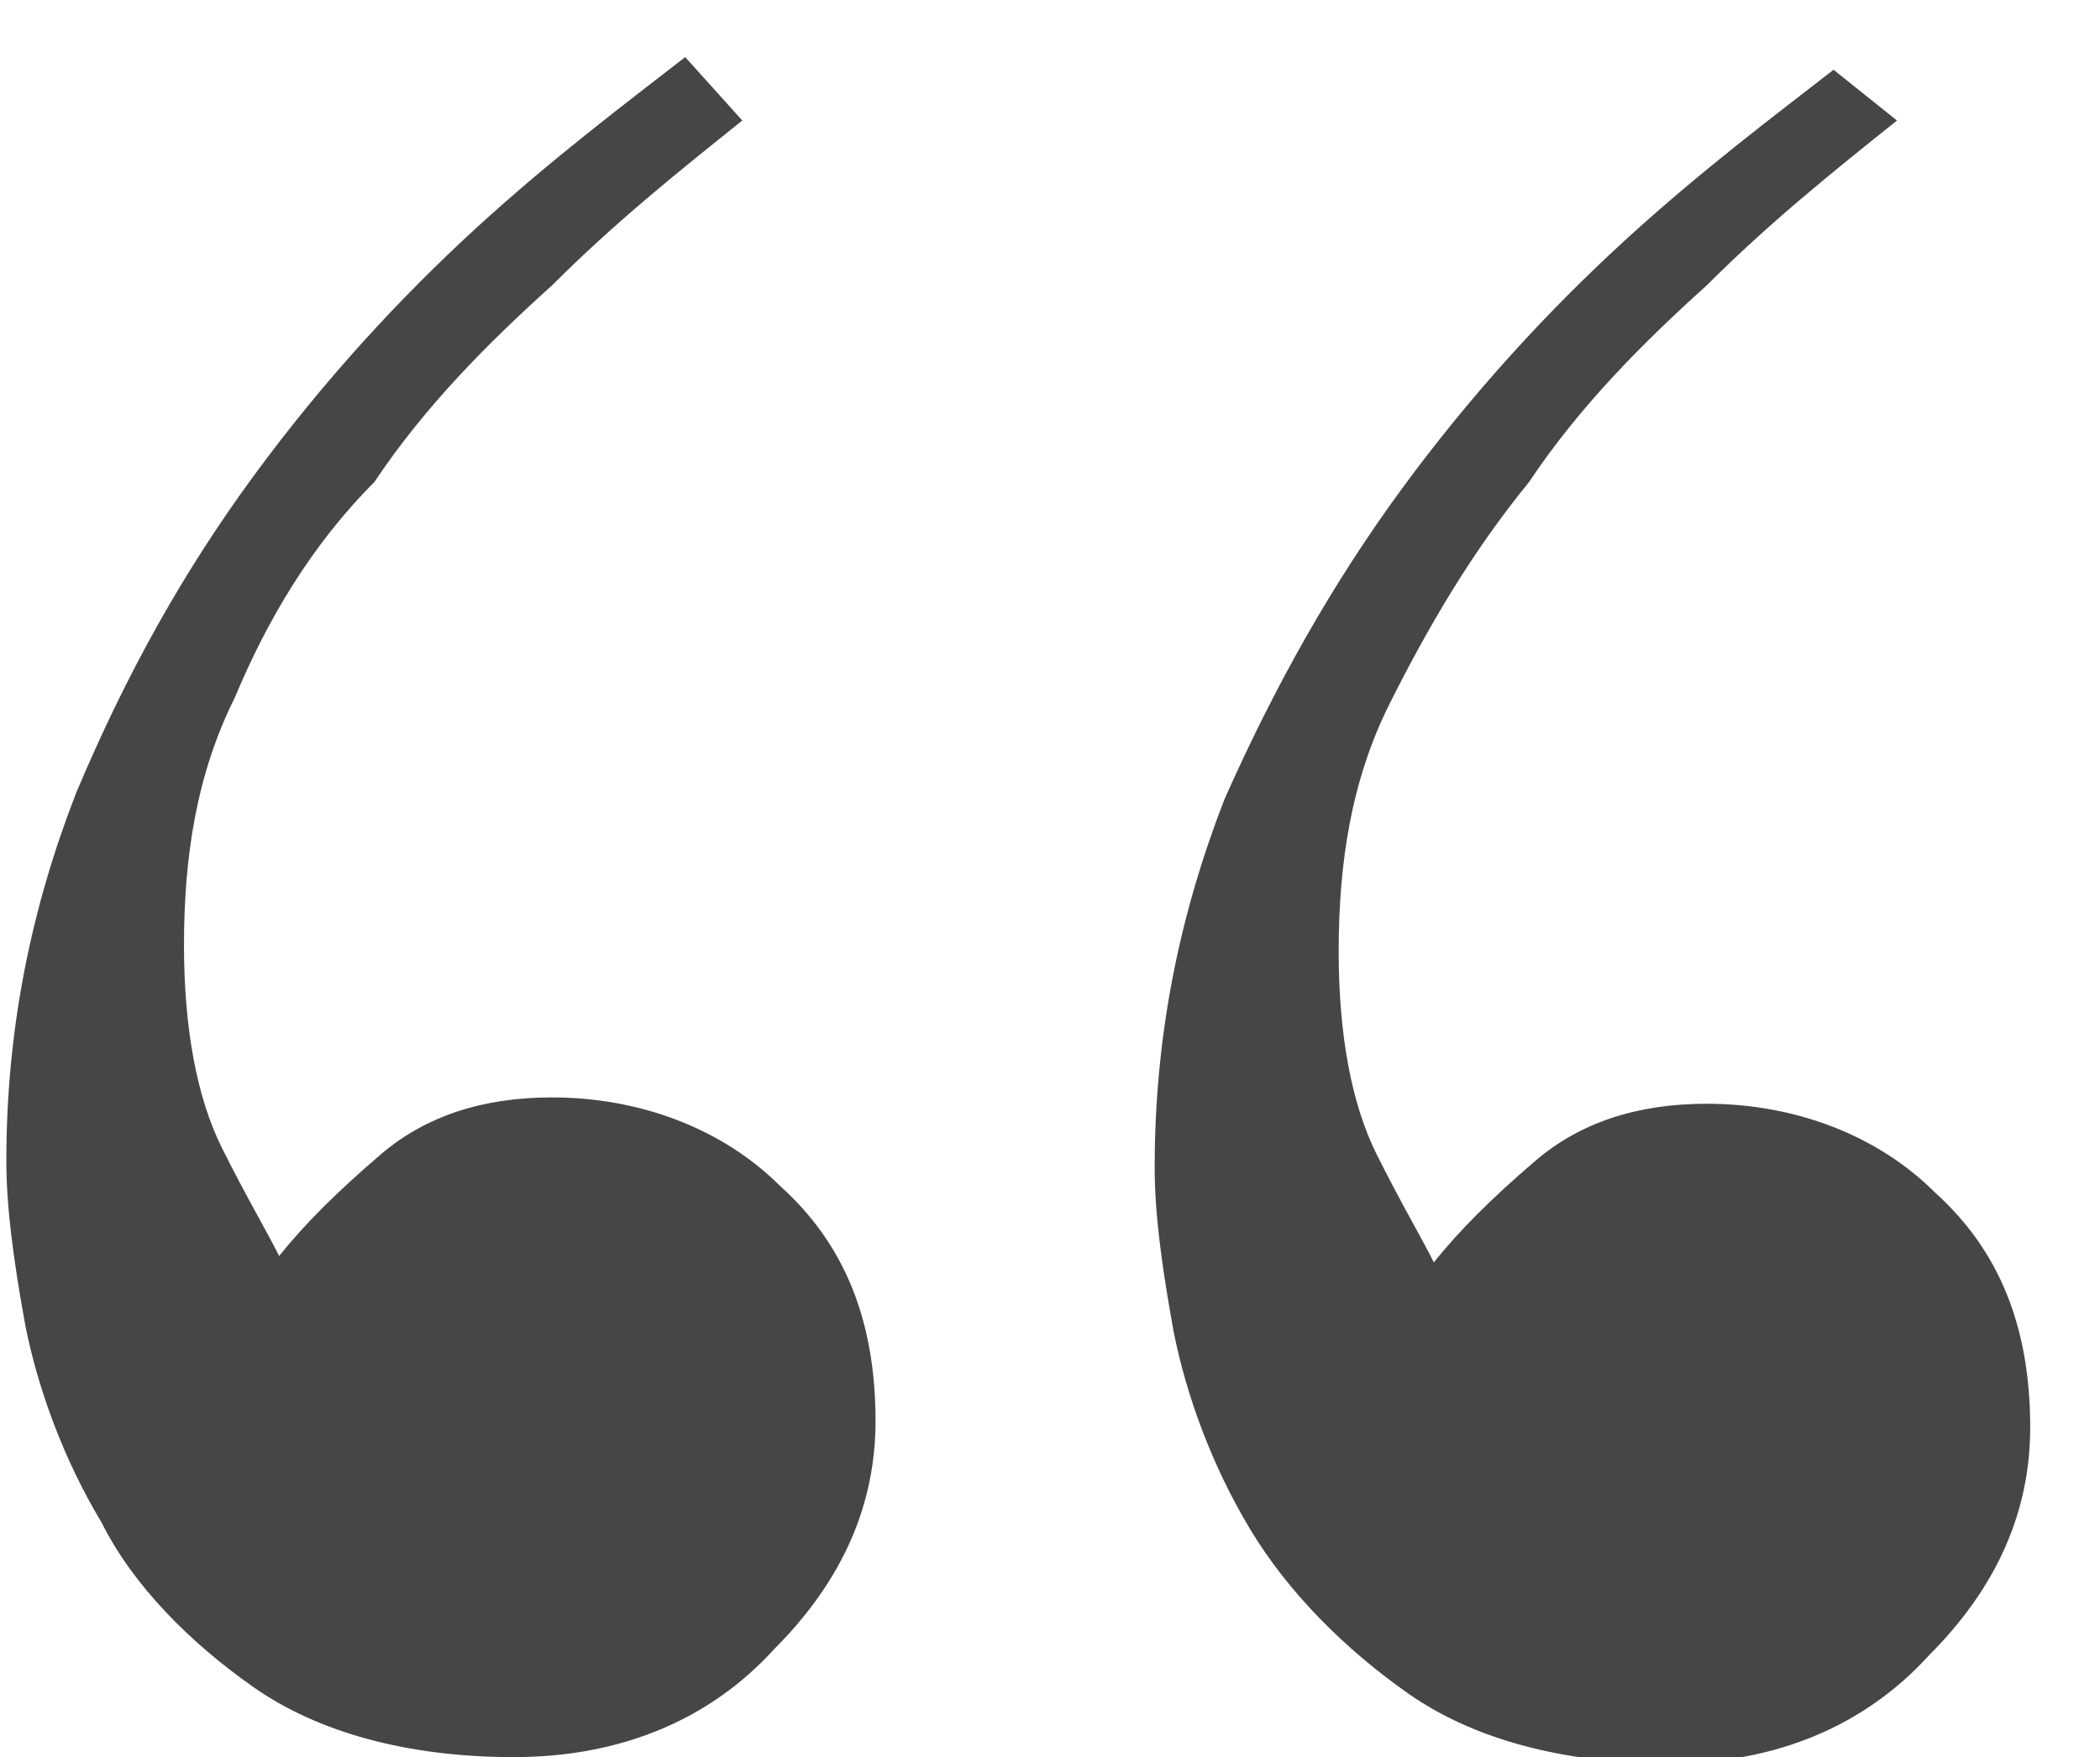 <?xml version="1.0" encoding="utf-8"?>
<!-- Generator: Adobe Illustrator 22.0.0, SVG Export Plug-In . SVG Version: 6.00 Build 0)  -->
<svg version="1.1" id="Layer_1" xmlns="http://www.w3.org/2000/svg" xmlns:xlink="http://www.w3.org/1999/xlink" x="0px" y="0px"
	 viewBox="0 0 33.1 27.7" style="enable-background:new 0 0 33.1 27.7;" xml:space="preserve">
<style type="text/css">
	.st0{fill:#464646;}
</style>
<g>
	<path class="st0" d="M11.7,1.9c-1,0.8-2,1.6-3,2.6c-1,0.9-2,1.9-2.8,3.1C4.9,8.6,4.2,9.8,3.7,11c-0.6,1.2-0.8,2.5-0.8,3.9
		c0,1.3,0.2,2.4,0.6,3.2c0.4,0.8,0.7,1.3,0.9,1.7c0.4-0.5,0.9-1,1.6-1.6s1.6-0.9,2.7-0.9c1.4,0,2.7,0.5,3.6,1.4
		c1,0.9,1.5,2.1,1.5,3.7c0,1.3-0.5,2.5-1.6,3.6c-1,1.1-2.4,1.7-4.1,1.7c-1.7,0-3.1-0.4-4.1-1.1C3,25.9,2.1,25,1.6,24
		c-0.6-1-1-2.1-1.2-3.1c-0.2-1.1-0.3-1.9-0.3-2.6c0-2.1,0.4-4,1.1-5.8C2,10.6,2.9,9,4,7.5c1.1-1.5,2.3-2.8,3.5-3.9
		c1.2-1.1,2.4-2,3.3-2.7L11.7,1.9z M29.9,1.9c-1,0.8-2,1.6-3,2.6c-1,0.9-2,1.9-2.8,3.1c-0.9,1.1-1.6,2.3-2.2,3.5
		c-0.6,1.2-0.8,2.5-0.8,3.9c0,1.3,0.2,2.4,0.6,3.2c0.4,0.8,0.7,1.3,0.9,1.7c0.4-0.5,0.9-1,1.6-1.6c0.7-0.6,1.6-0.9,2.7-0.9
		c1.4,0,2.7,0.5,3.6,1.4c1,0.9,1.5,2.1,1.5,3.7c0,1.3-0.5,2.5-1.6,3.6c-1,1.1-2.4,1.7-4.1,1.7c-1.7,0-3.1-0.4-4.1-1.1
		c-1-0.7-1.9-1.6-2.5-2.6c-0.6-1-1-2.1-1.2-3.1c-0.2-1.1-0.3-1.9-0.3-2.6c0-2.1,0.4-4,1.1-5.8c0.8-1.8,1.7-3.4,2.8-4.9
		c1.1-1.5,2.3-2.8,3.5-3.9c1.2-1.1,2.4-2,3.3-2.7L29.9,1.9z"/>
</g>
</svg>
